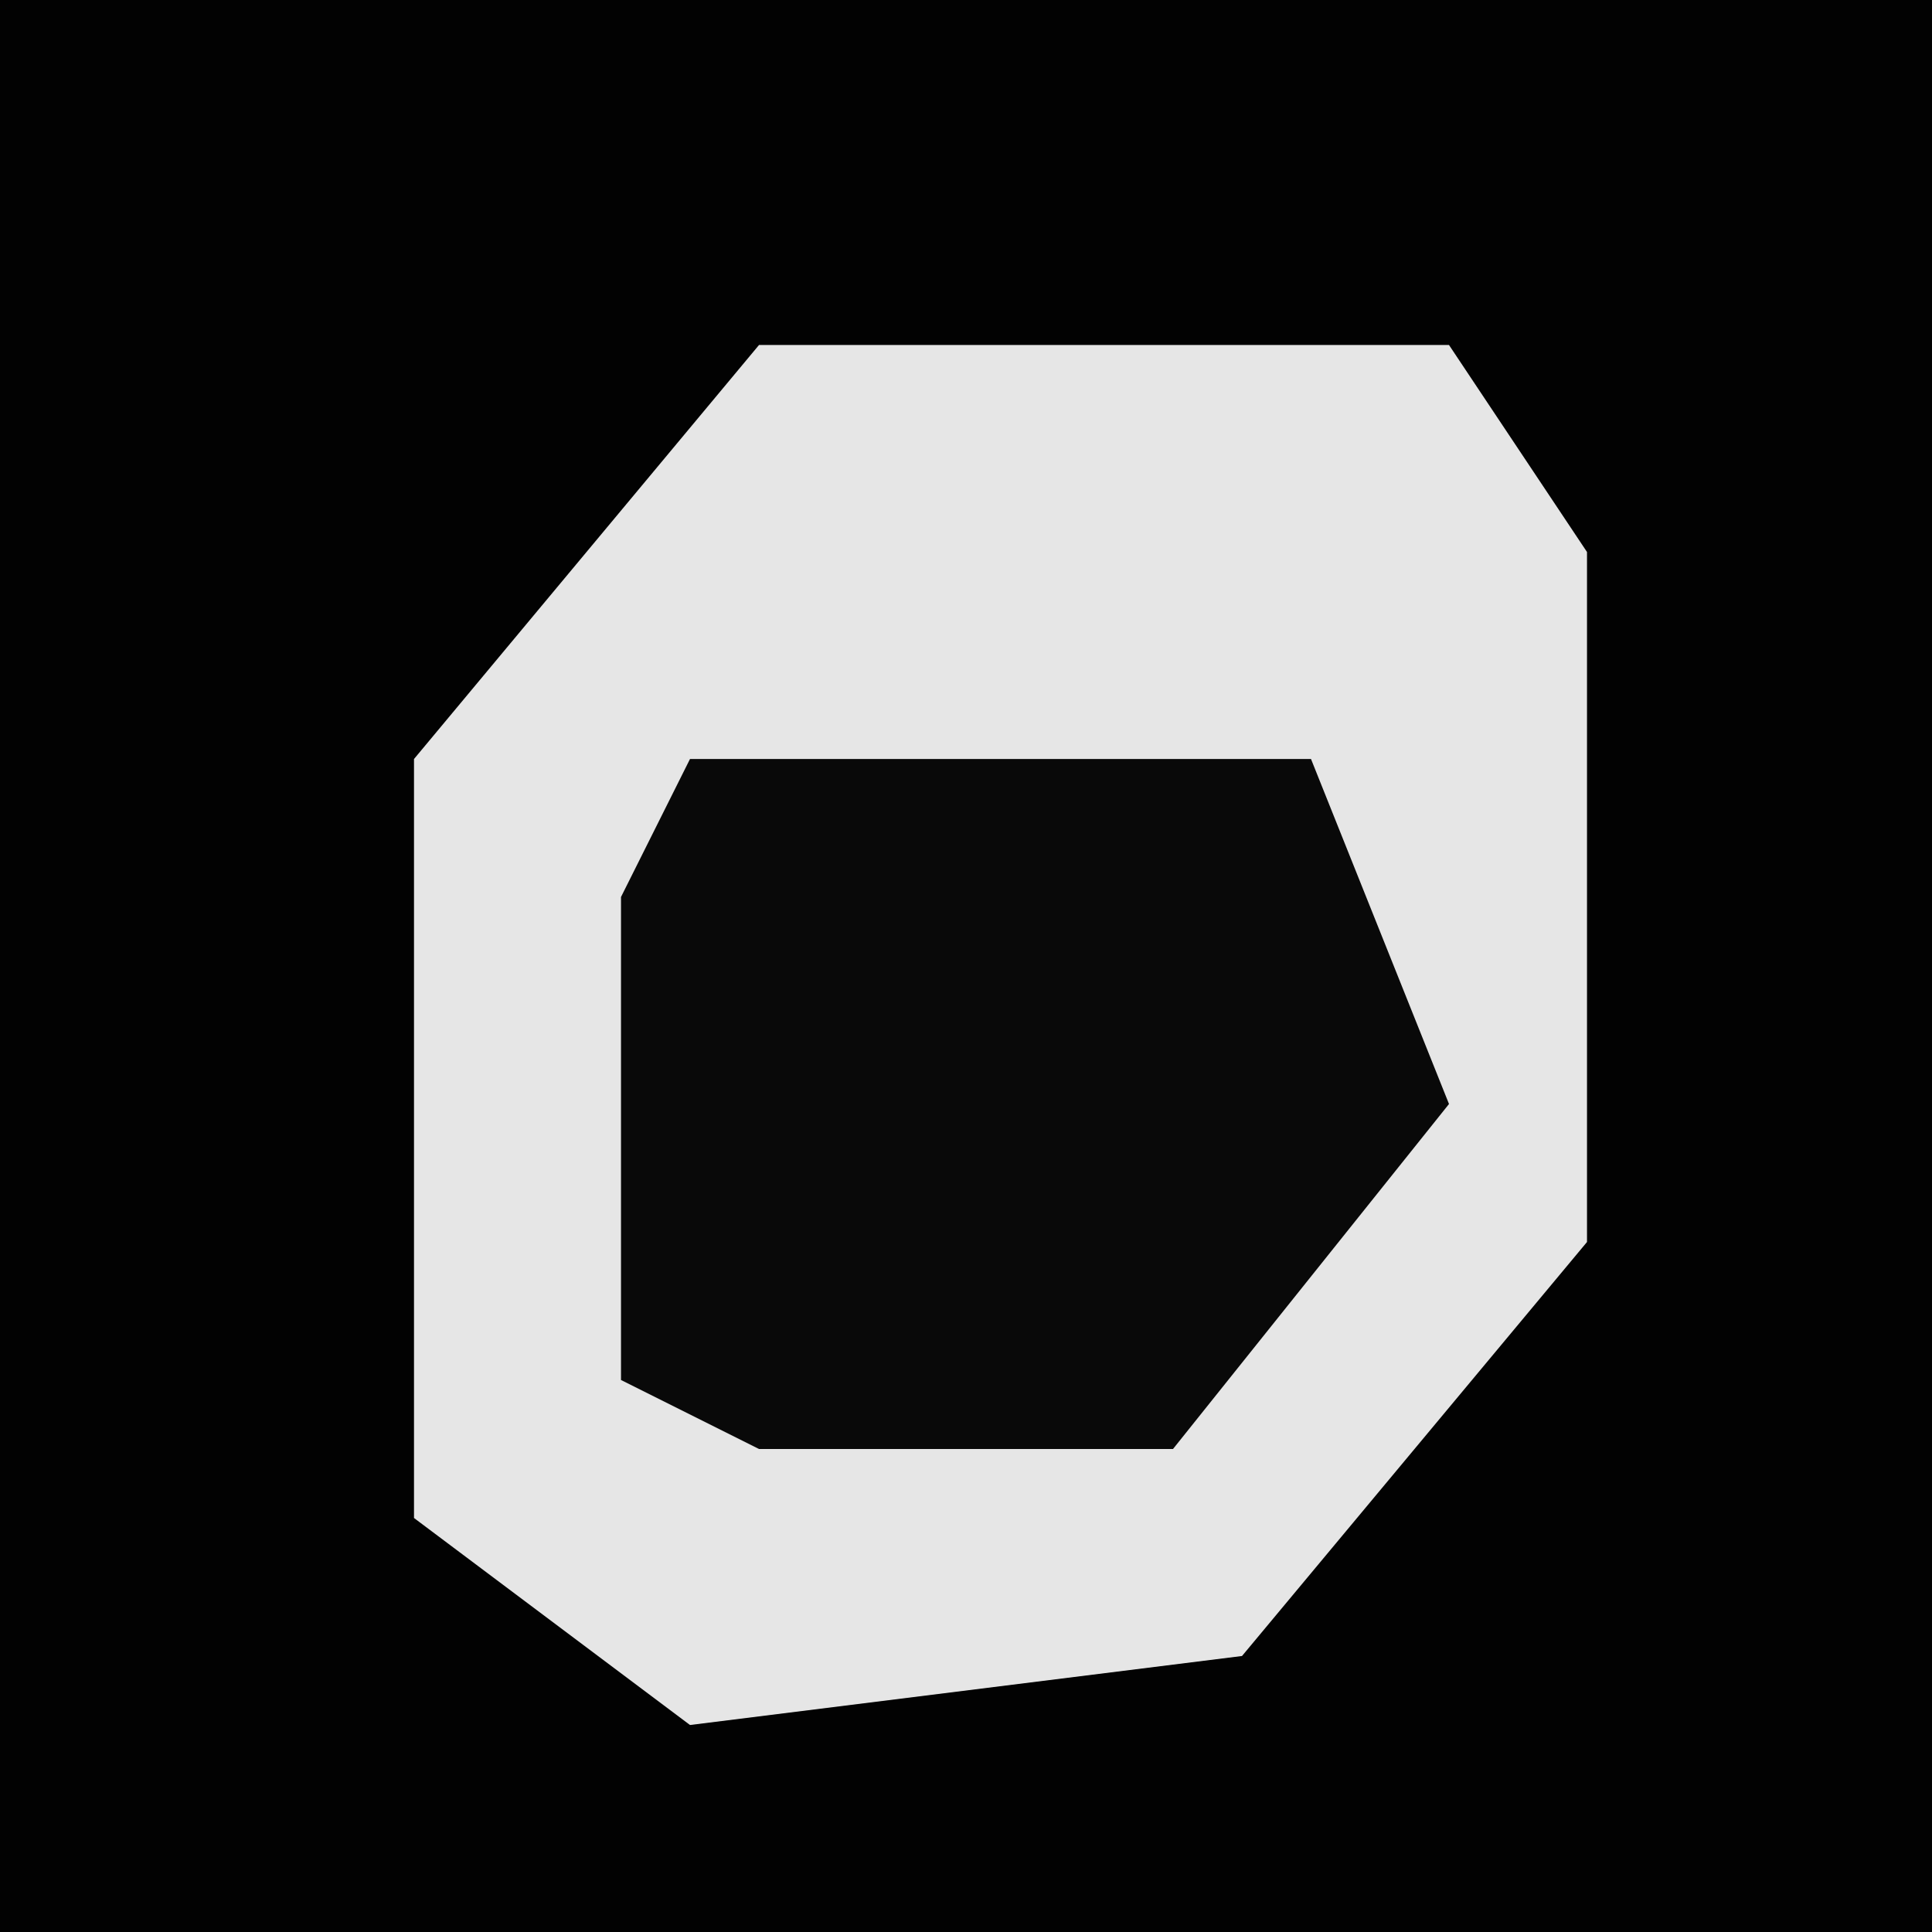 <?xml version="1.0" encoding="UTF-8"?>
<svg version="1.1" xmlns="http://www.w3.org/2000/svg" width="28" height="28">
<path d="M0,0 L28,0 L28,28 L0,28 Z " fill="#020202" transform="translate(0,0)"/>
<path d="M0,0 L10,0 L12,3 L12,13 L7,19 L-1,20 L-5,17 L-5,6 Z " fill="#E6E6E6" transform="translate(11,5)"/>
<path d="M0,0 L9,0 L11,5 L7,10 L1,10 L-1,9 L-1,2 Z " fill="#090909" transform="translate(10,11)"/>
</svg>
